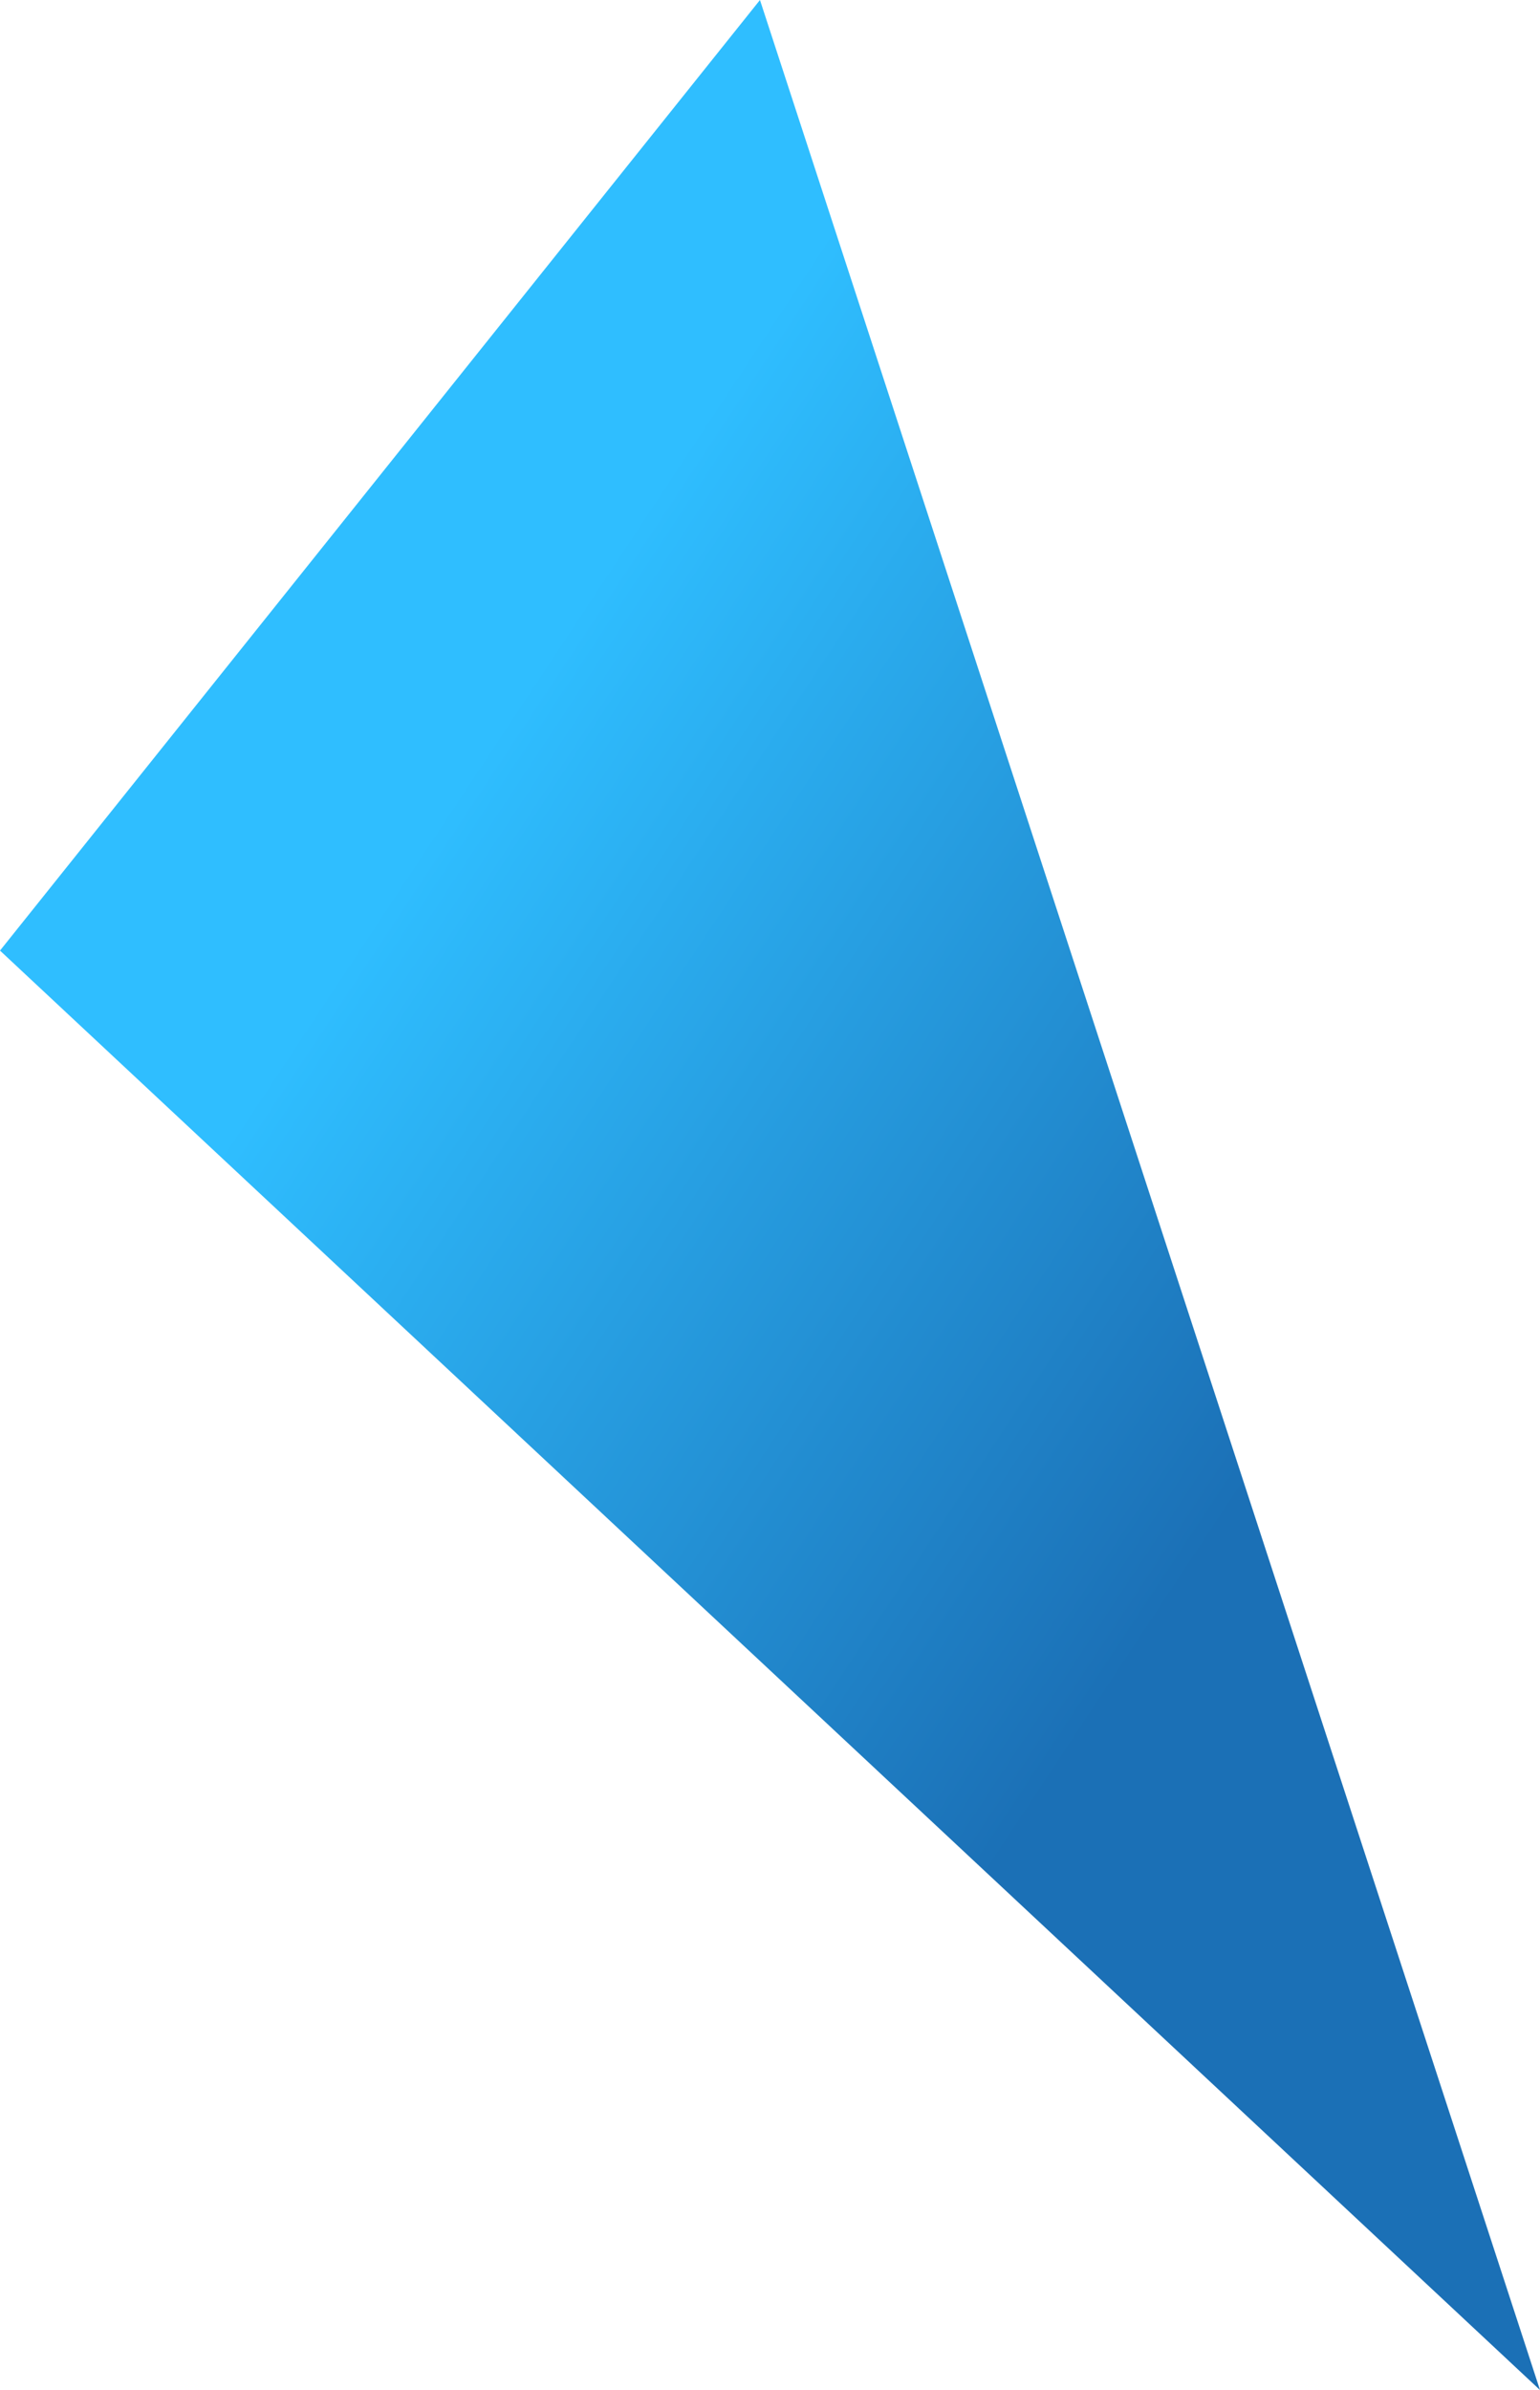 <svg width="410" height="636" xmlns="http://www.w3.org/2000/svg"><defs><linearGradient x1="68.124%" y1="30.974%" x2="27.887%" y2="70.779%" id="linearGradient-1"><stop stop-color="#2FBEFF" offset="0%"/><stop stop-color="#1B70B6" offset="100%"/></linearGradient></defs><g id="Design" stroke="none" stroke-width="1" fill="none" fill-rule="evenodd"><g id="Path-85-Copy" fill="url(#linearGradient-1)" fill-rule="nonzero"><path id="Path_85" transform="rotate(-90 205 318)" d="M-113 523l383.04-410L523 315.329z"/></g></g></svg>